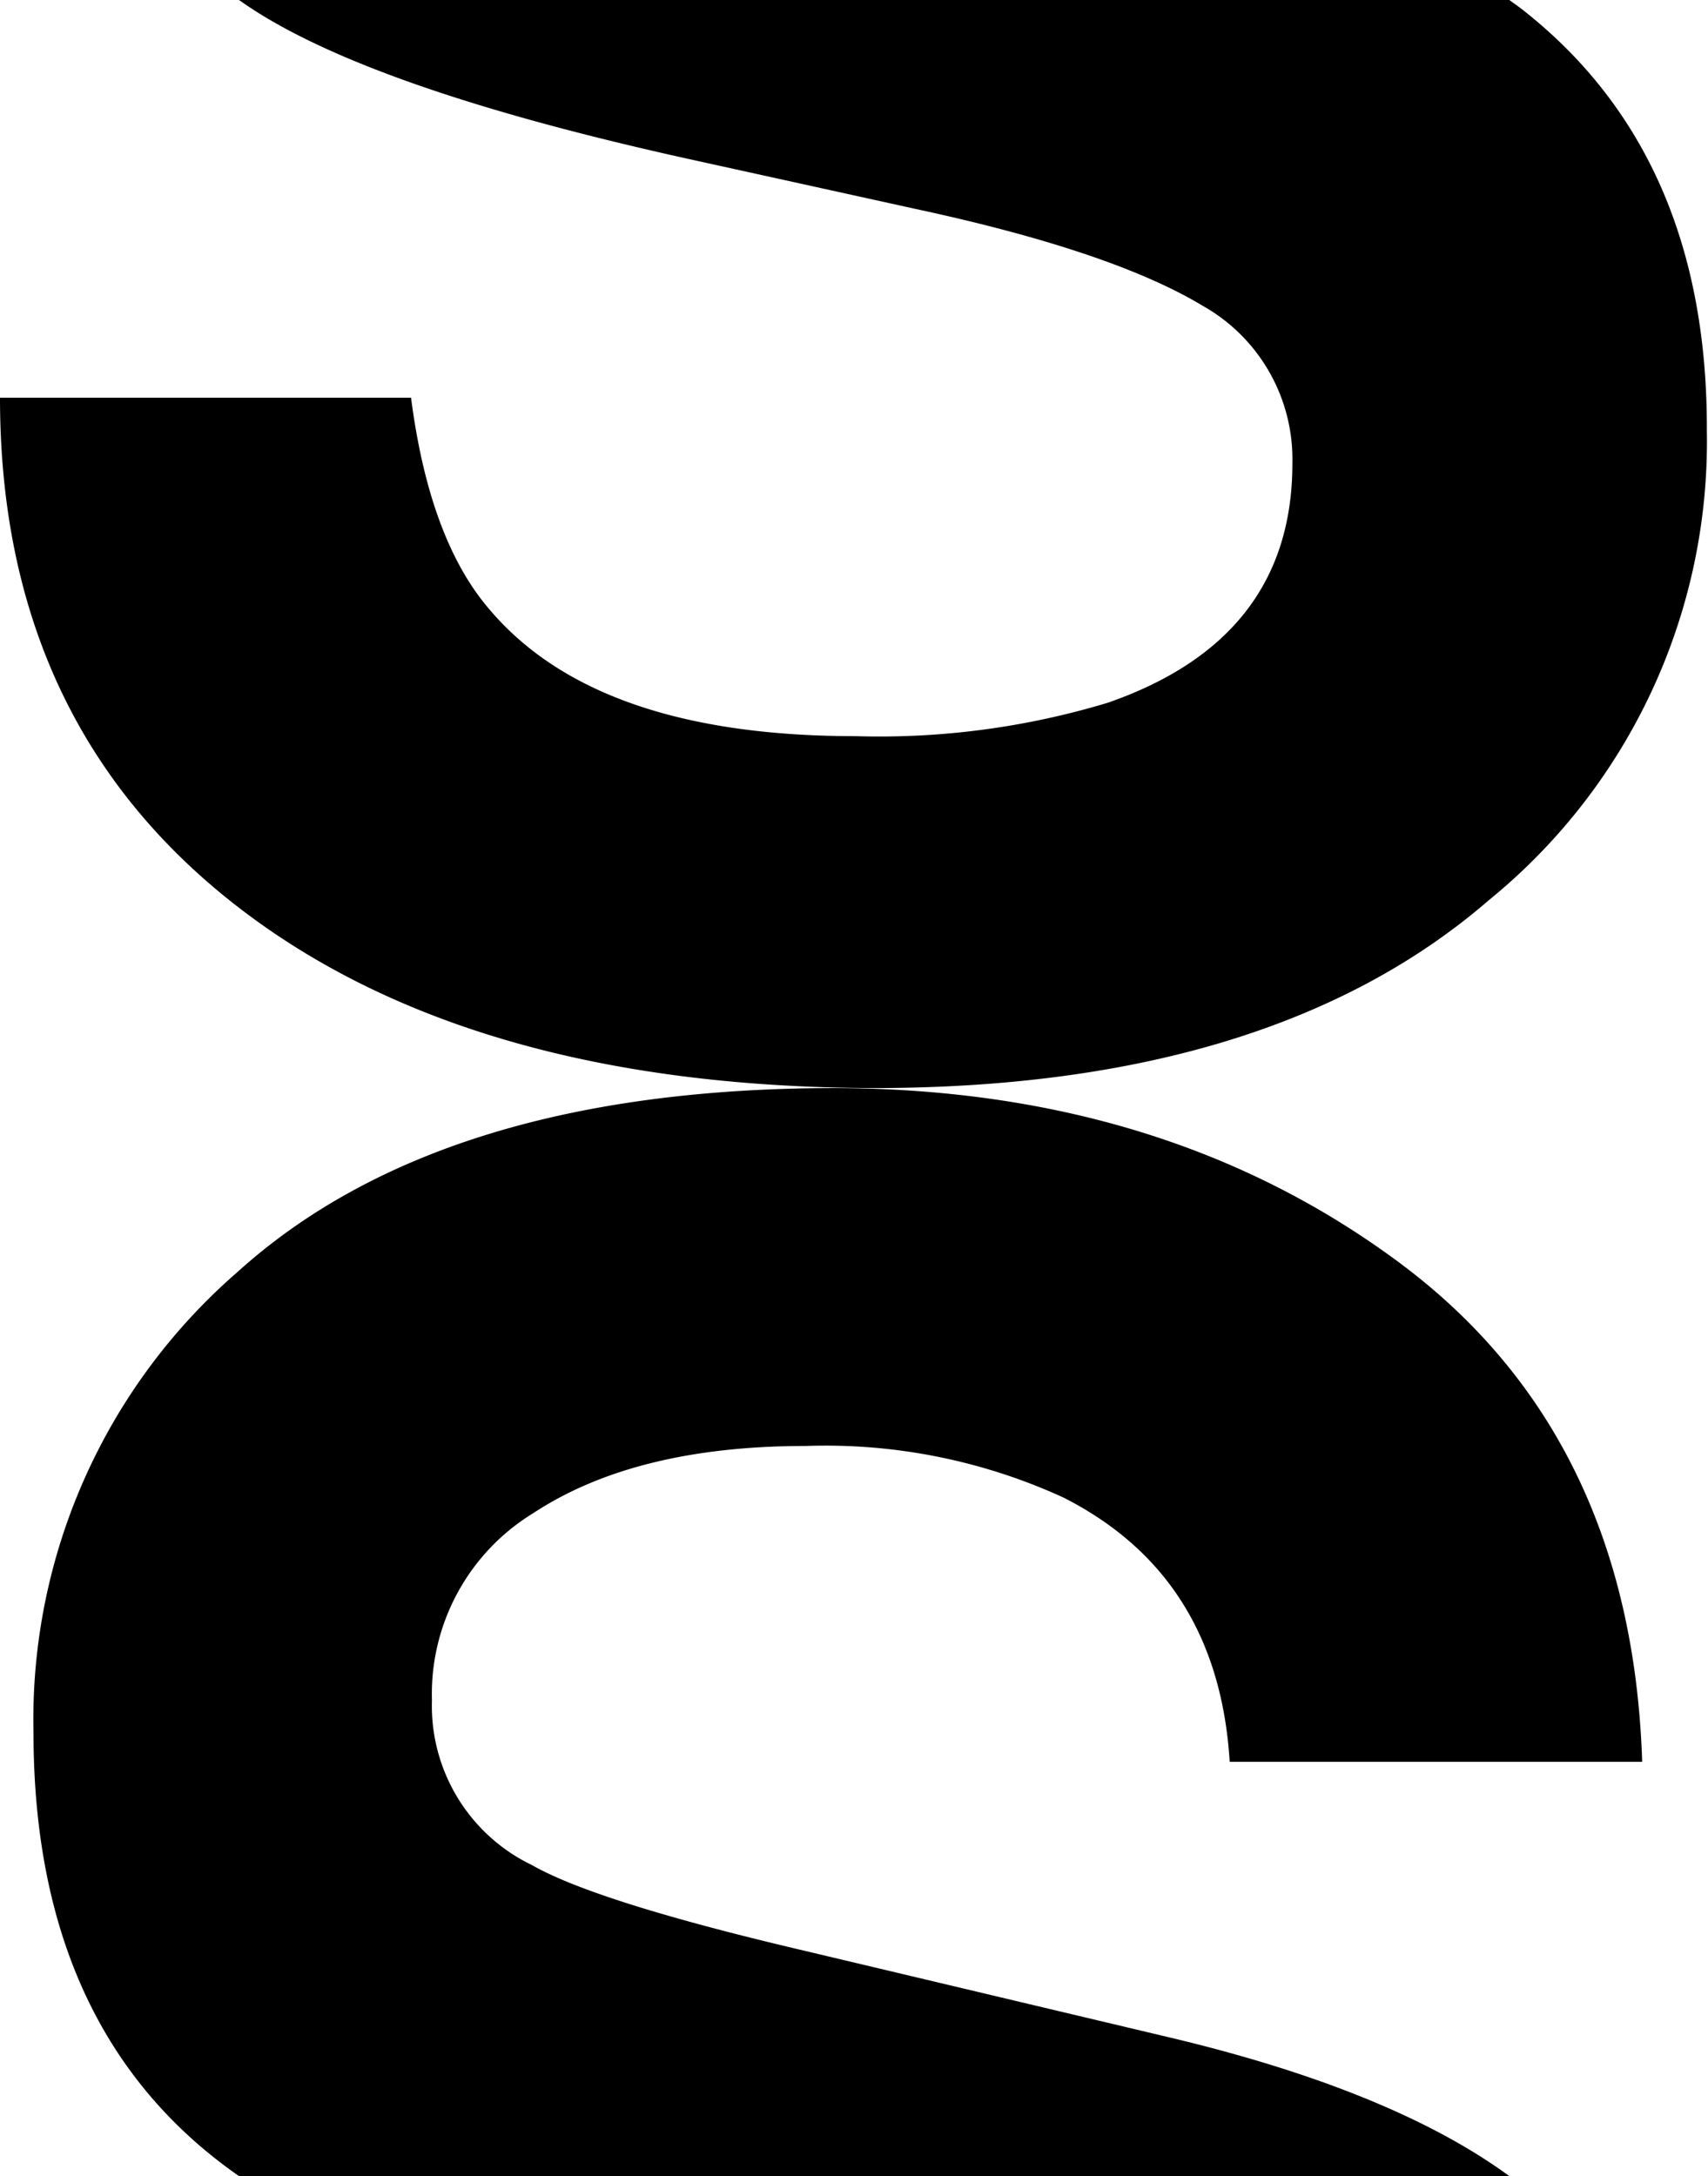 <svg xmlns="http://www.w3.org/2000/svg" viewBox="0 0 59.67 76"><g id="Layer_2" data-name="Layer 2"><g id="Layer_1-2" data-name="Layer 1"><path d="M40.79,71.14l-12.64-3q-7.3-1.71-9.56-3a6.17,6.17,0,0,1-3.5-5.76,7.4,7.4,0,0,1,3.55-6.54q3.56-2.34,9.51-2.34a19.94,19.94,0,0,1,9,1.8q5.41,2.74,5.81,9.23H57.37Q57,50.1,48.85,44.07T29.2,38Q15.4,38,8.29,44.43A20.69,20.69,0,0,0,1.17,60.5Q1.17,71,8.35,76H52.73C50,74,46,72.37,40.79,71.14Z"/><path d="M53.23.37c-.16-.13-.34-.25-.5-.37H8.35l.1.07q4.29,3,15.78,5.52L32,7.3q6.84,1.47,10,3.37a6.15,6.15,0,0,1,3.15,5.52q0,6.11-6.44,8.35a27.59,27.59,0,0,1-8.82,1.17q-9.07,0-12.81-4.45Q15,18.83,14.36,13.89H0Q0,25.13,8.14,31.54T30.5,38Q44.42,38,52,31.45a20.65,20.65,0,0,0,7.63-16.39Q59.67,5.45,53.23.37Z"/></g></g></svg>